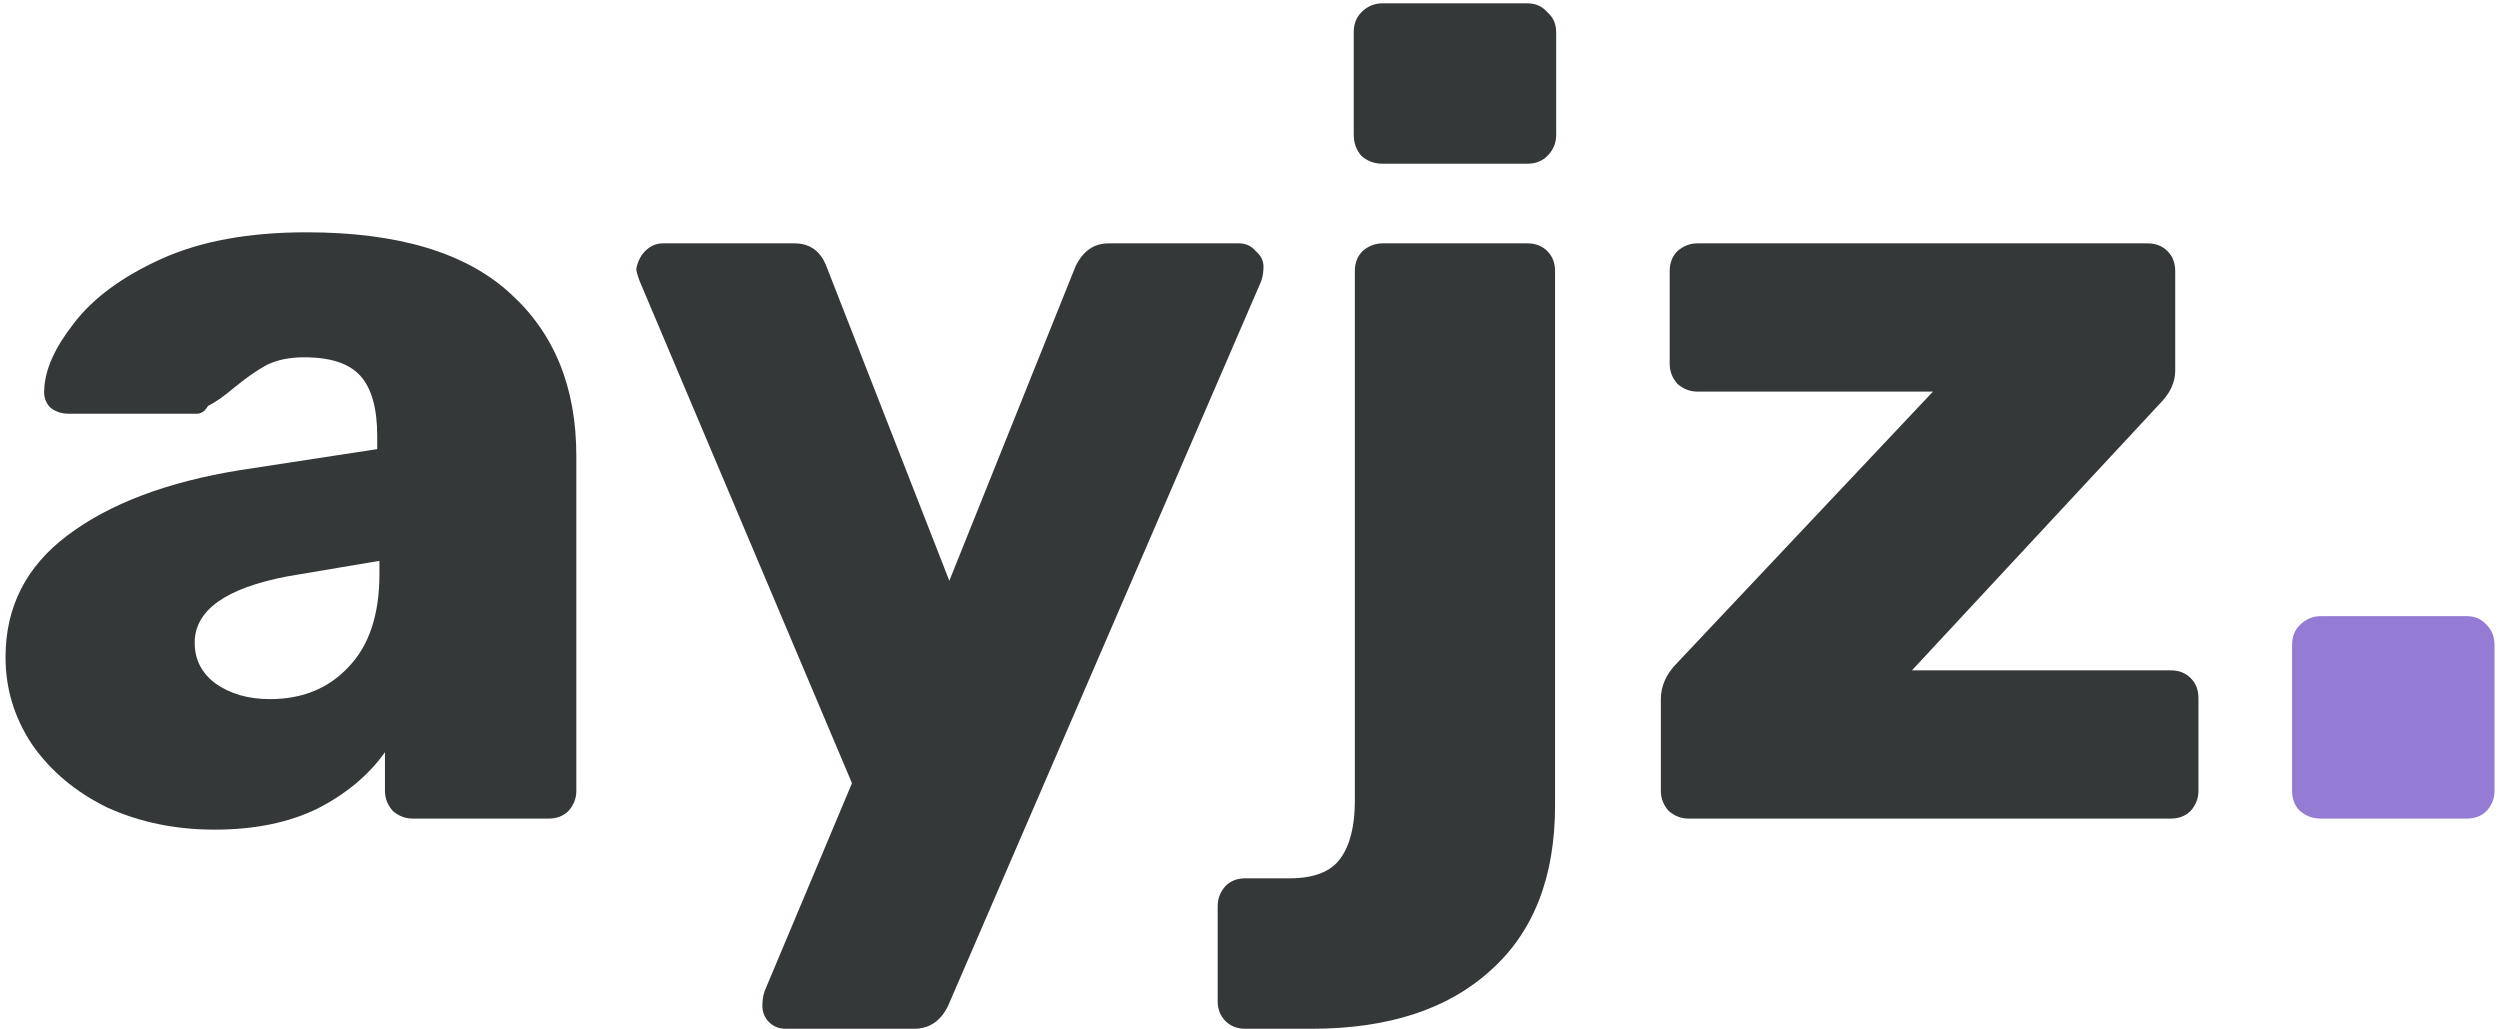 <svg width="226" height="93" viewBox="0 0 226 93" fill="none" xmlns="http://www.w3.org/2000/svg">
<g clip-path="url(#clip0)">
<path d="M19.4 75C15.867 75 12.633 74.333 9.7 73C6.833 71.6 4.567 69.7 2.9 67.3C1.3 64.9 0.5 62.267 0.5 59.4C0.5 54.867 2.367 51.2 6.1 48.4C9.9 45.533 15.1 43.567 21.7 42.5L34.1 40.6V39.4C34.1 36.933 33.6 35.133 32.6 34C31.6 32.867 29.9 32.3 27.5 32.3C26.167 32.3 25.033 32.533 24.1 33C23.233 33.467 22.233 34.167 21.1 35.1C20.233 35.833 19.467 36.367 18.8 36.7C18.533 37.167 18.2 37.4 17.8 37.4H6.2C5.533 37.4 4.967 37.2 4.5 36.8C4.1 36.333 3.933 35.8 4 35.2C4.067 33.4 4.967 31.4 6.7 29.2C8.433 26.933 11.067 25 14.6 23.4C18.133 21.8 22.5 21 27.7 21C35.967 21 42.1 22.833 46.1 26.5C50.1 30.1 52.1 35 52.1 41.2V71.5C52.1 72.167 51.867 72.767 51.4 73.3C50.933 73.767 50.333 74 49.6 74H37.3C36.633 74 36.033 73.767 35.5 73.3C35.033 72.767 34.8 72.167 34.8 71.5V68C33.333 70.067 31.3 71.767 28.7 73.1C26.1 74.367 23 75 19.4 75ZM24.4 63.2C27.333 63.2 29.7 62.233 31.5 60.3C33.367 58.367 34.3 55.567 34.3 51.9V50.7L26 52.1C20.4 53.167 17.6 55.167 17.6 58.1C17.6 59.633 18.233 60.867 19.5 61.8C20.833 62.733 22.467 63.2 24.4 63.2ZM71.019 93C70.419 93 69.919 92.8 69.519 92.4C69.12 92 68.919 91.5 68.919 90.9C68.919 90.433 68.986 90 69.12 89.6L77.019 70.8L57.819 25.4C57.62 24.867 57.52 24.5 57.52 24.3C57.653 23.633 57.919 23.1 58.319 22.7C58.786 22.233 59.319 22 59.919 22H71.82C73.219 22 74.186 22.7 74.719 24.1L85.82 52.5L97.219 24.1C97.886 22.7 98.886 22 100.22 22H112.02C112.62 22 113.12 22.233 113.52 22.7C113.986 23.1 114.22 23.567 114.22 24.1C114.22 24.567 114.153 25 114.02 25.4L85.719 90.9C85.053 92.3 84.019 93 82.62 93H71.019ZM124.978 14.8C124.245 14.8 123.611 14.567 123.078 14.1C122.611 13.567 122.378 12.933 122.378 12.2V2.9C122.378 2.167 122.611 1.567 123.078 1.1C123.611 0.567 124.245 0.3 124.978 0.3H138.078C138.811 0.3 139.411 0.567 139.878 1.1C140.411 1.567 140.678 2.167 140.678 2.9V12.2C140.678 12.933 140.411 13.567 139.878 14.1C139.411 14.567 138.811 14.8 138.078 14.8H124.978ZM112.578 93C111.845 93 111.245 92.767 110.778 92.3C110.311 91.833 110.078 91.233 110.078 90.5V81.9C110.078 81.233 110.311 80.633 110.778 80.1C111.245 79.633 111.845 79.4 112.578 79.4H116.578C118.778 79.4 120.311 78.8 121.178 77.6C122.045 76.4 122.478 74.667 122.478 72.4V24.5C122.478 23.767 122.711 23.167 123.178 22.7C123.711 22.233 124.311 22 124.978 22H138.078C138.811 22 139.411 22.233 139.878 22.7C140.345 23.167 140.578 23.767 140.578 24.5V72.8C140.578 79.267 138.645 84.233 134.778 87.7C130.911 91.233 125.511 93 118.578 93H112.578ZM152.64 74C151.973 74 151.373 73.767 150.84 73.3C150.373 72.767 150.14 72.167 150.14 71.5V63.2C150.14 62 150.64 60.9 151.64 59.9L174.74 35.4H153.44C152.773 35.4 152.173 35.167 151.64 34.7C151.173 34.167 150.94 33.567 150.94 32.9V24.5C150.94 23.767 151.173 23.167 151.64 22.7C152.173 22.233 152.773 22 153.44 22H194.14C194.873 22 195.473 22.233 195.94 22.7C196.407 23.167 196.64 23.767 196.64 24.5V33.5C196.64 34.567 196.173 35.567 195.24 36.5L172.84 60.6H196.24C196.973 60.6 197.573 60.833 198.04 61.3C198.507 61.767 198.74 62.367 198.74 63.1V71.5C198.74 72.167 198.507 72.767 198.04 73.3C197.573 73.767 196.973 74 196.24 74H152.64Z" fill="#353839"/>
<path d="M209.804 74C209.071 74 208.437 73.767 207.904 73.3C207.437 72.833 207.204 72.233 207.204 71.5V58.3C207.204 57.567 207.437 56.967 207.904 56.5C208.437 55.967 209.071 55.7 209.804 55.7H223.004C223.737 55.7 224.337 55.967 224.804 56.5C225.271 56.967 225.504 57.567 225.504 58.3V71.5C225.504 72.167 225.271 72.767 224.804 73.3C224.337 73.767 223.737 74 223.004 74H209.804Z" fill="#947BD3"/>
</g>
<defs>
<clipPath id="clip0">
<rect width="226" height="93" fill="white"/>
</clipPath>
</defs>
</svg>
